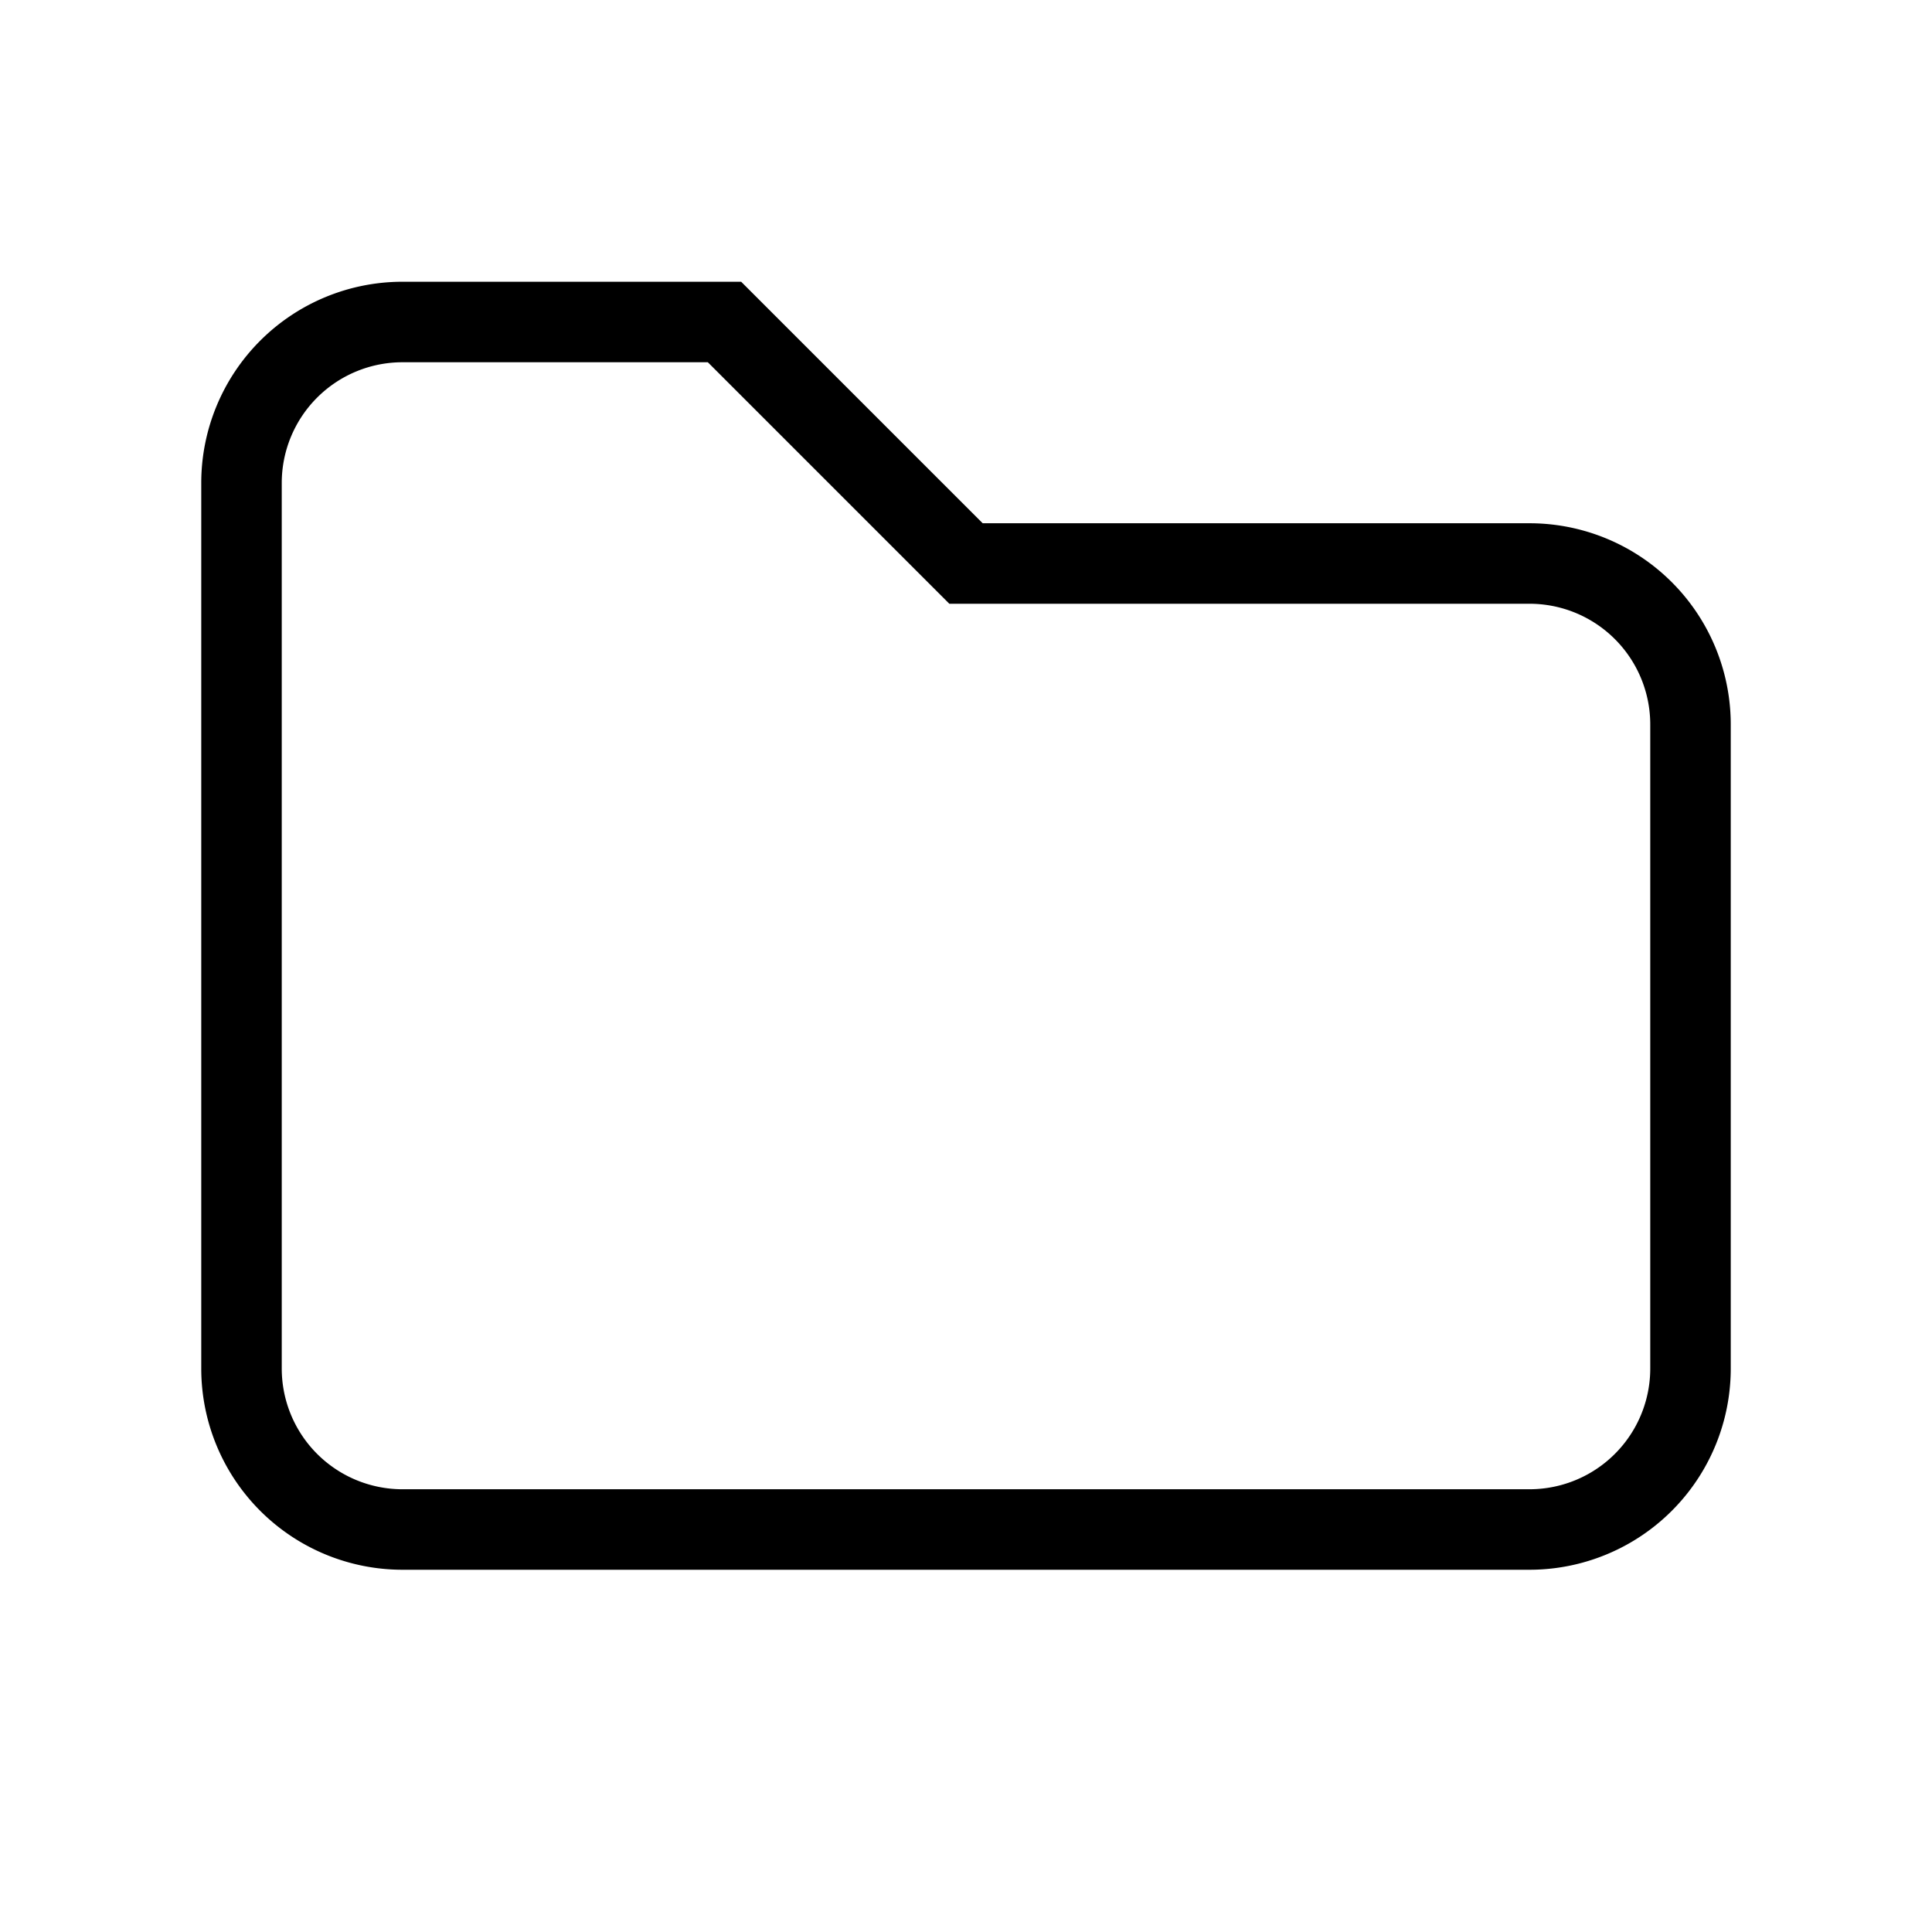  <svg
xmlns="http://www.w3.org/2000/svg"
class="icon icon-tabler icon-tabler-folder"
width="24"
height="24"
viewBox="0 0 24 24"
strokeWidth="2"
stroke="currentColor"
fill="none"
strokeLinecap="round"
strokeLinejoin="round"
            >
<path stroke="none" d="M0 0h24v24H0z" fill="none"></path>
<path d="M5 4h4l3 3h7a2 2 0 0 1 2 2v8a2 2 0 0 1 -2 2h-14a2 2 0 0 1 -2 -2v-11a2 2 0 0 1 2 -2"></path>
            </svg>